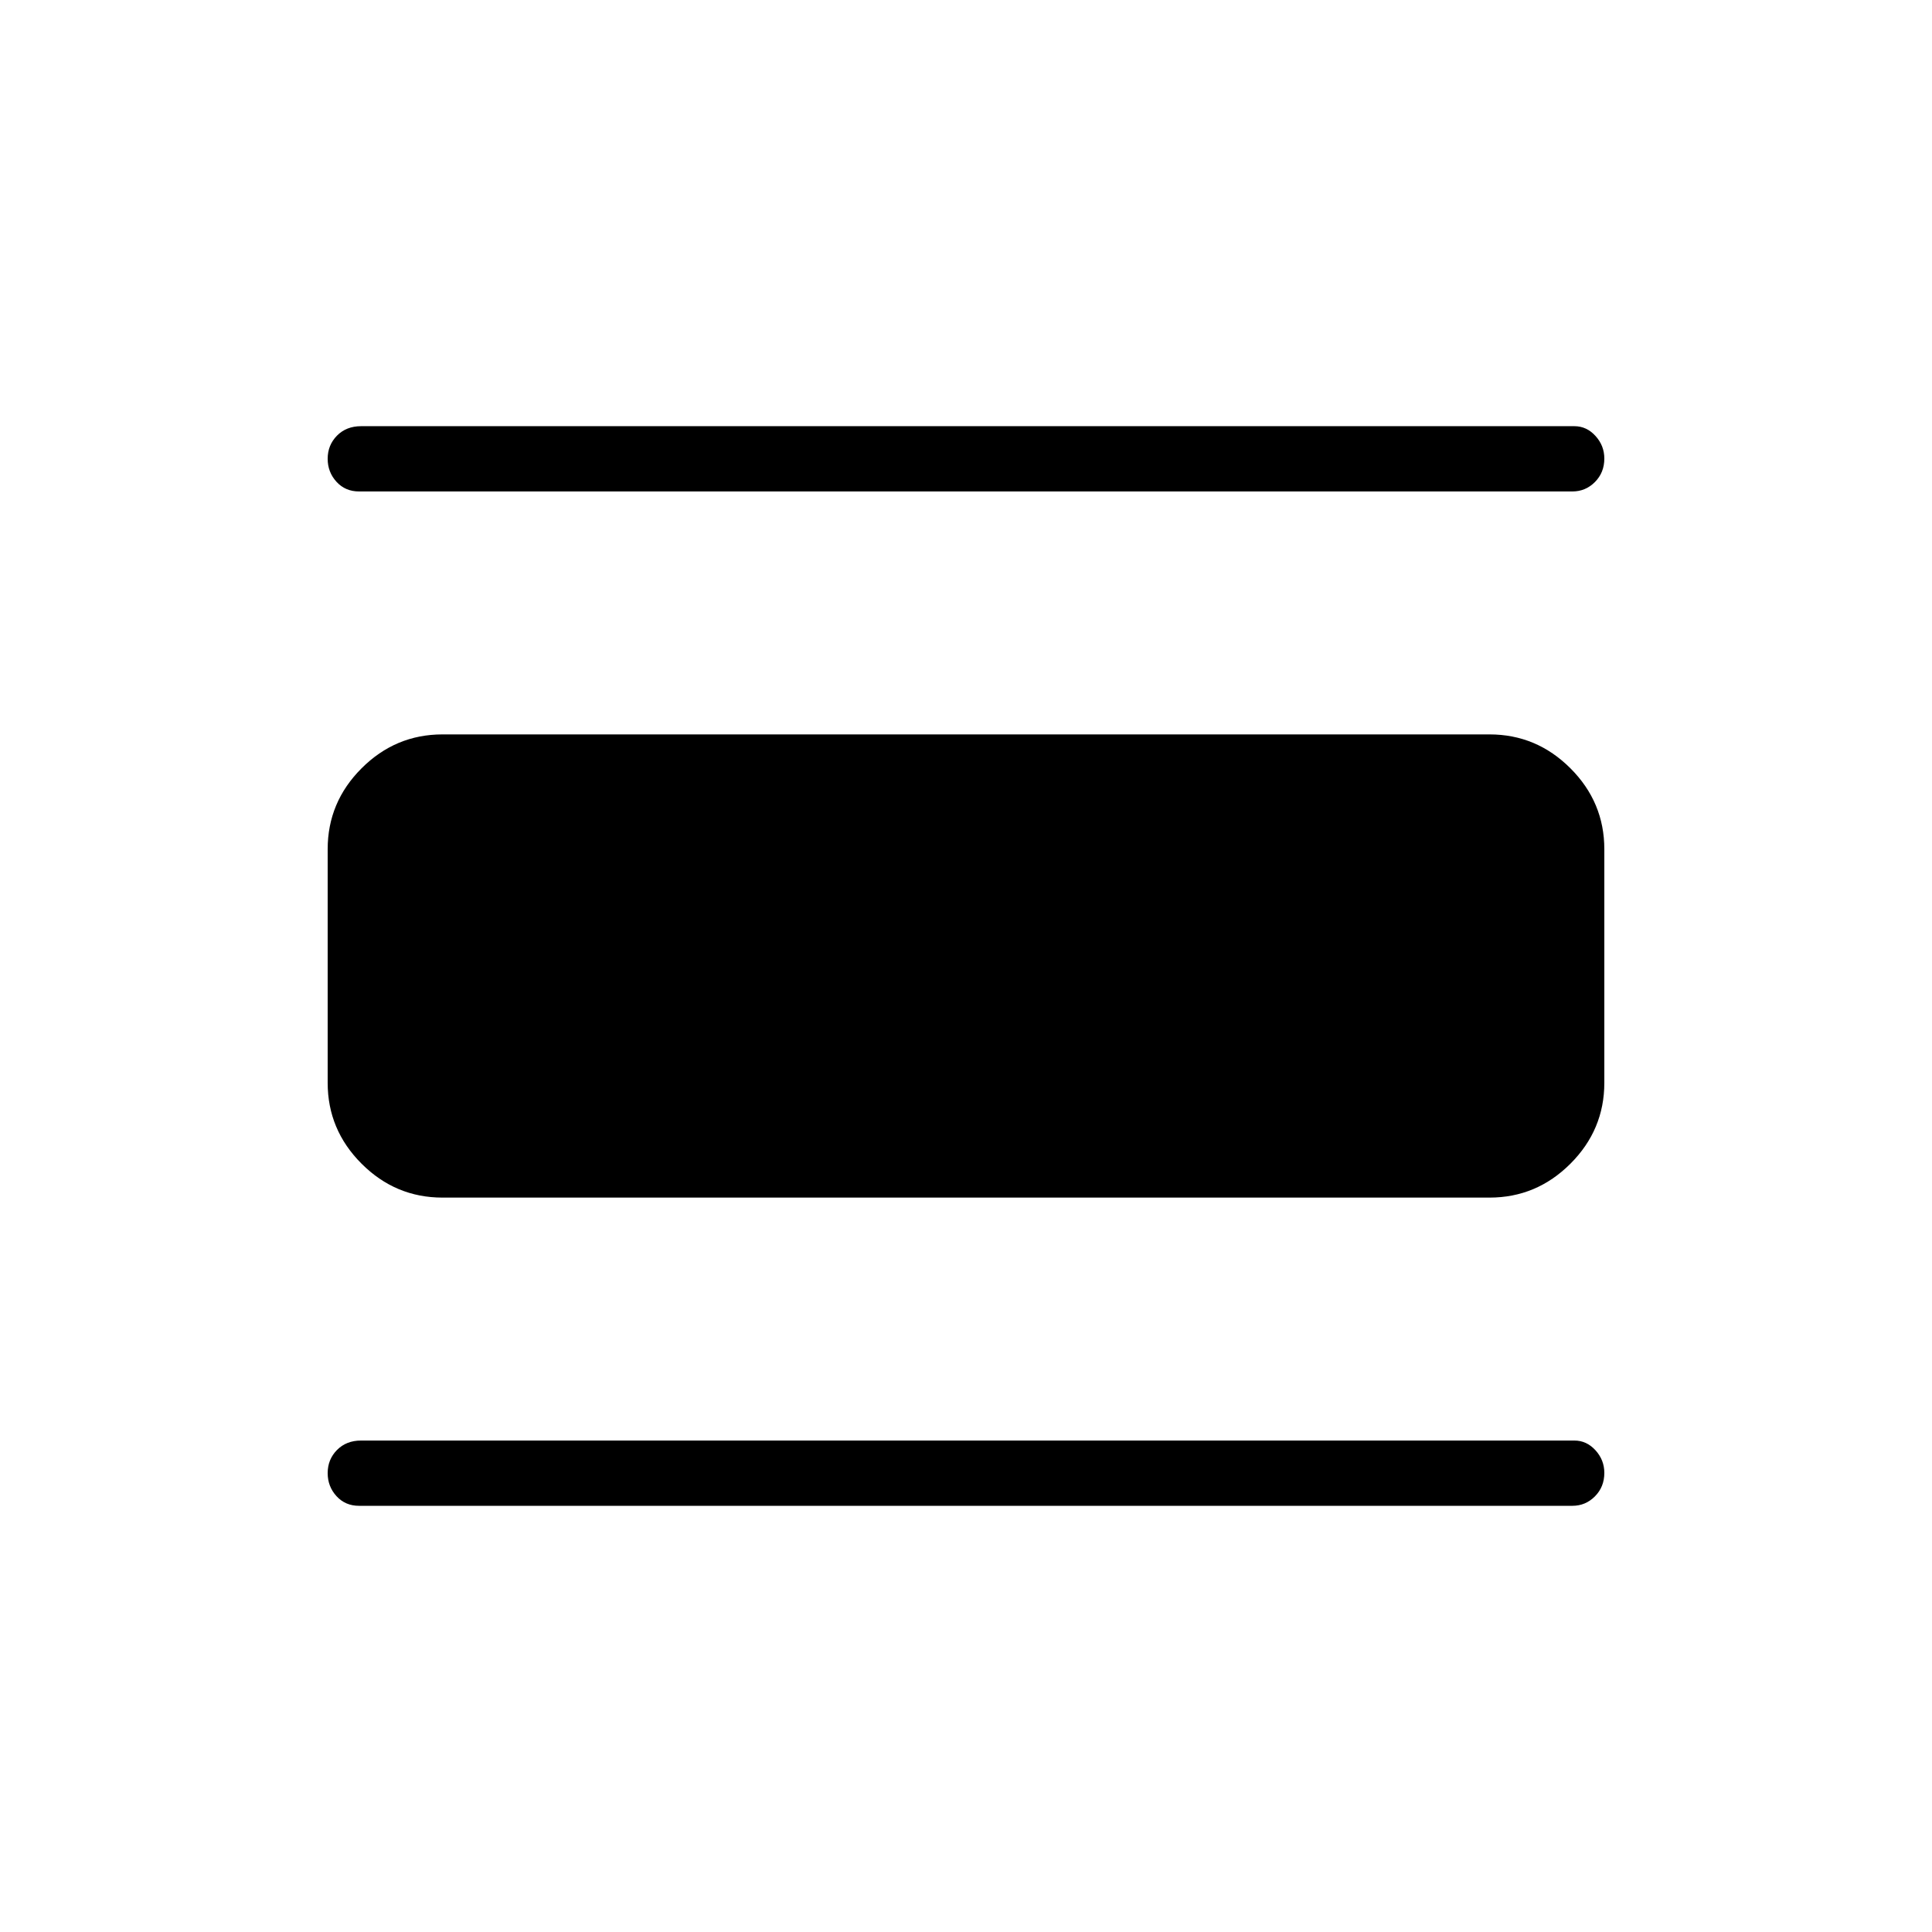 <svg xmlns="http://www.w3.org/2000/svg" height="40" viewBox="0 -960 960 960" width="40"><path d="M178.4-211.77q-6.81 0-11.2-4.8-4.38-4.81-4.38-11.44 0-6.8 4.63-11.5 4.64-4.69 11.95-4.69h602.92q6.05 0 10.45 4.82 4.41 4.83 4.41 11.25 0 6.96-4.66 11.66t-11.2 4.7H178.4Zm41.47-153.15q-23.36 0-40.21-16.85-16.84-16.84-16.84-40.2v-116.06q0-23.36 16.84-40.2 16.85-16.85 40.21-16.85h520.26q23.36 0 40.21 16.85 16.84 16.84 16.84 40.2v116.06q0 23.36-16.84 40.2-16.85 16.85-40.21 16.85H219.87ZM178.4-715.8q-6.81 0-11.2-4.8-4.38-4.8-4.38-11.44 0-6.79 4.63-11.49 4.64-4.7 11.95-4.7h602.92q6.05 0 10.45 4.83 4.41 4.83 4.41 11.25 0 6.96-4.66 11.66-4.66 4.69-11.2 4.69H178.4Z"/></svg>